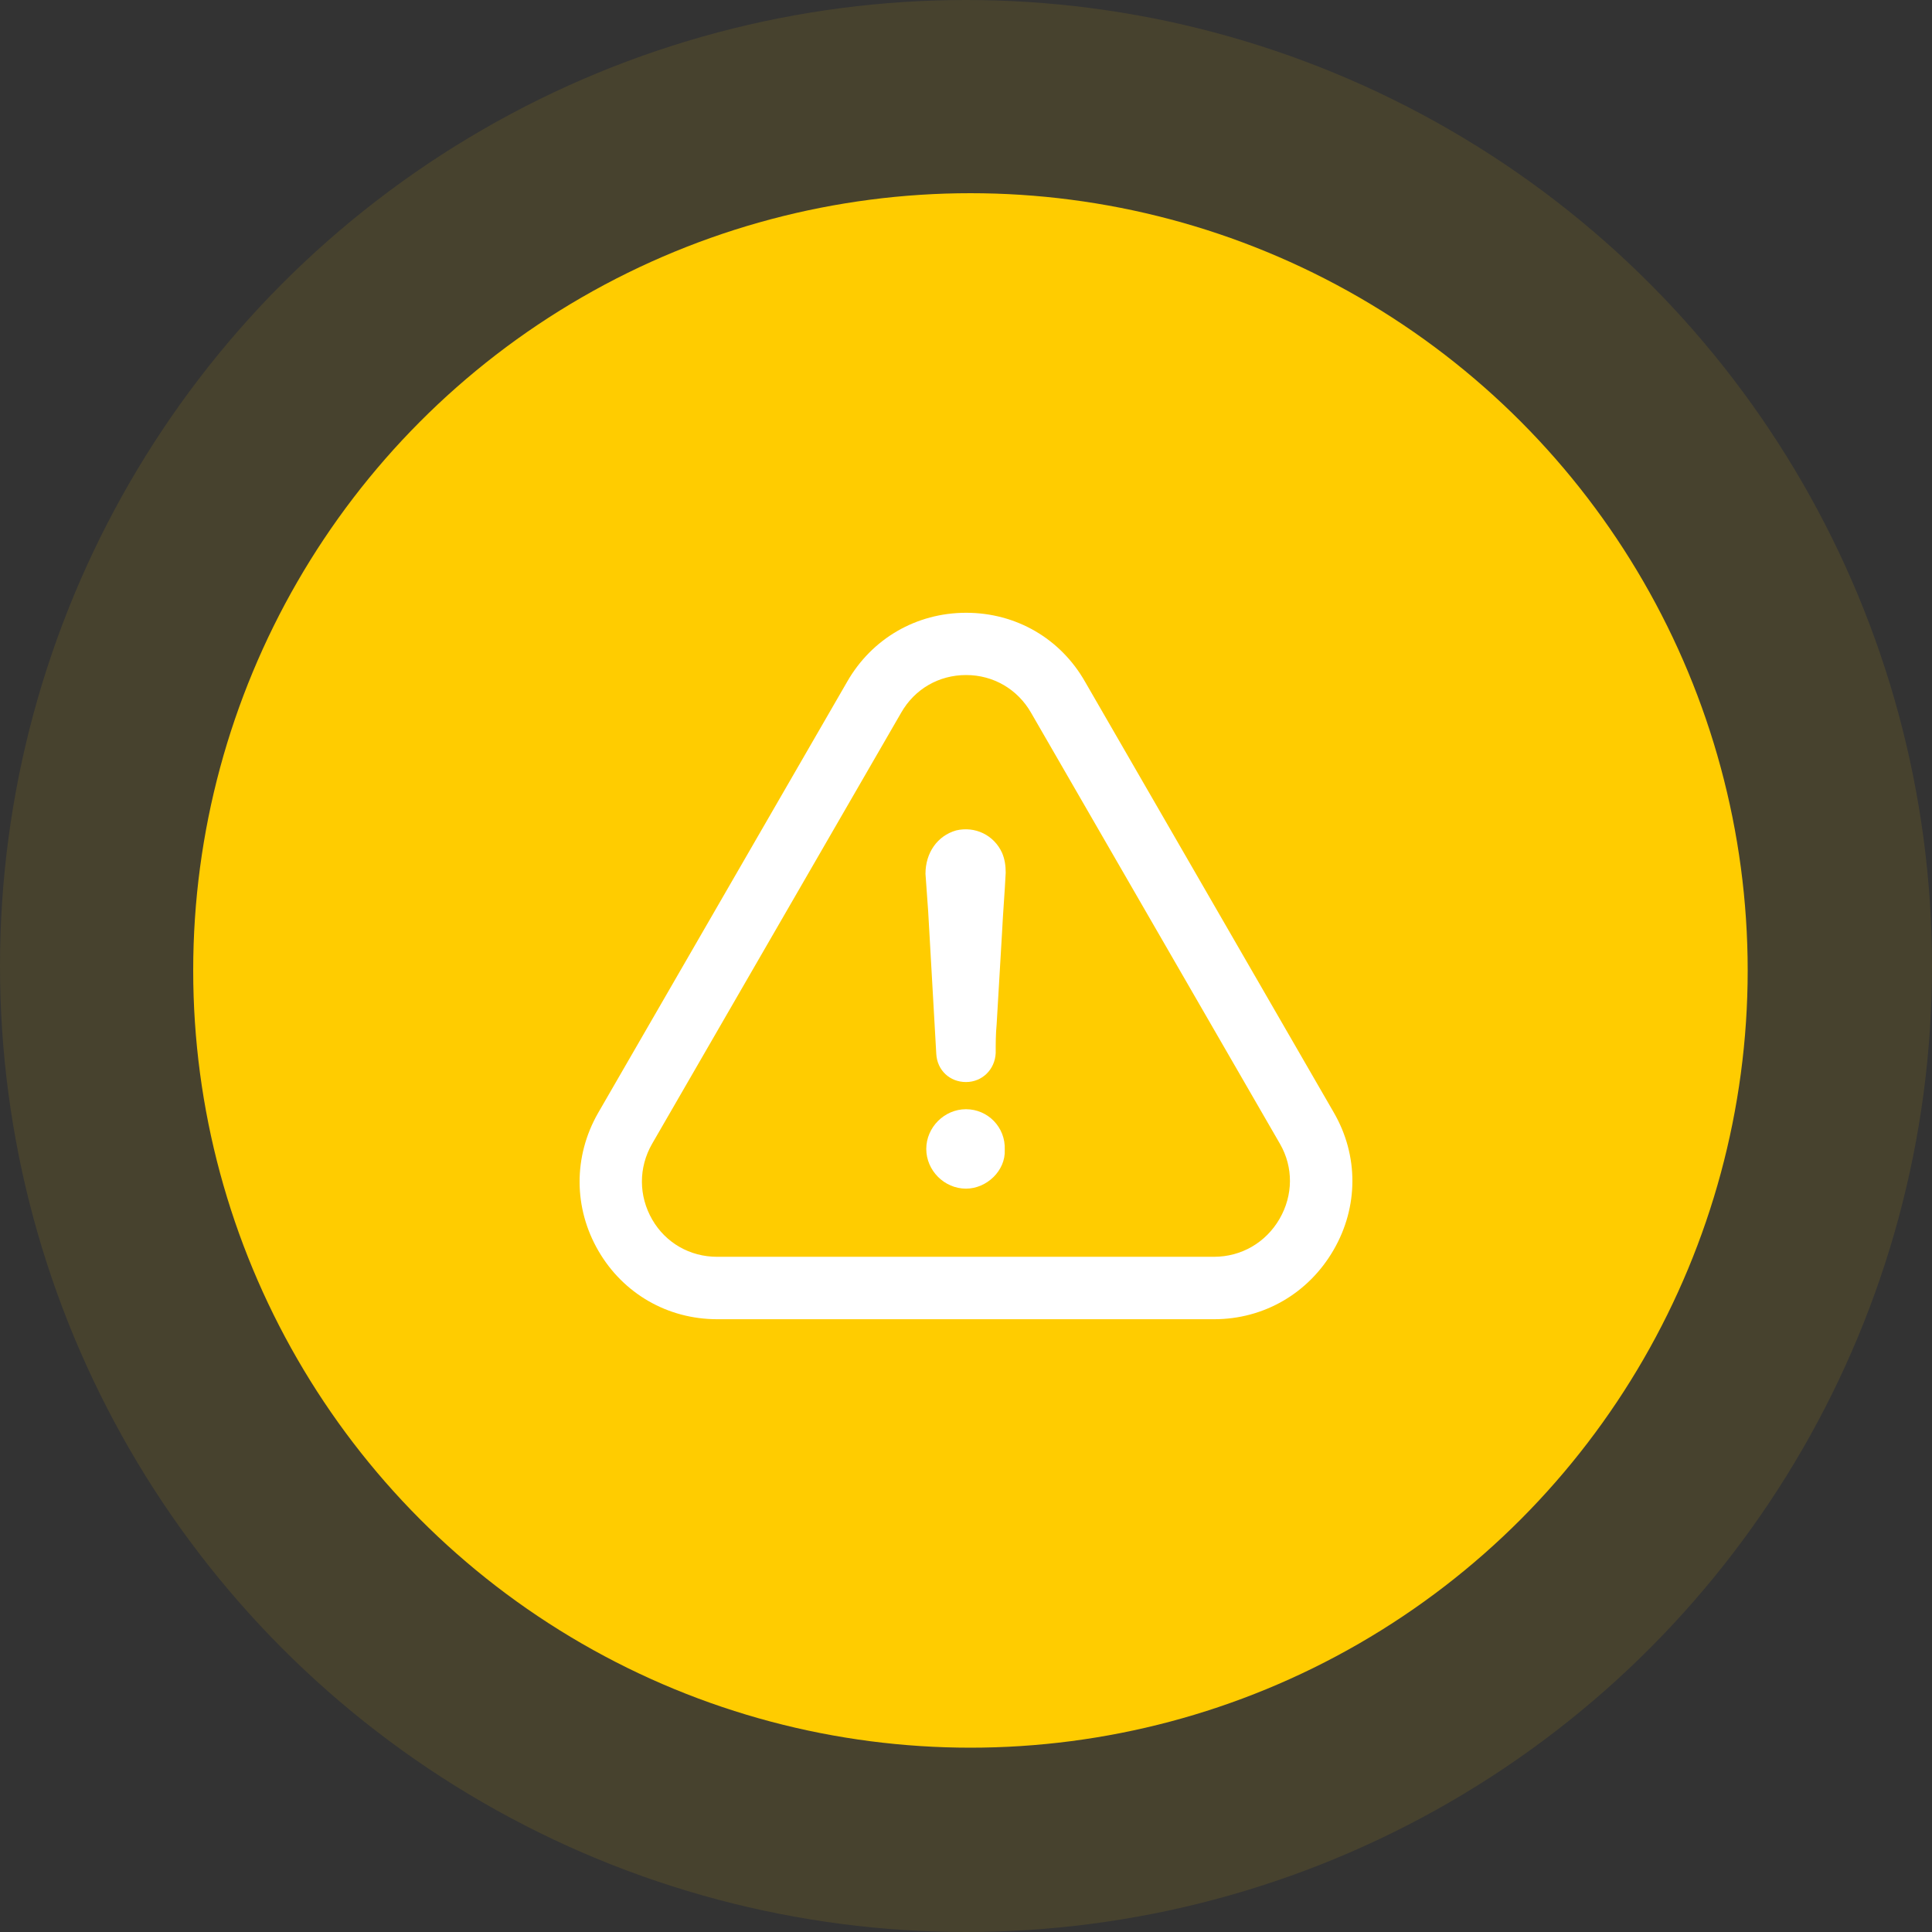 <svg width="140" height="140" viewBox="0 0 140 140" fill="none" xmlns="http://www.w3.org/2000/svg">
<rect x="0" y="0" width="140" height="140" fill="#333333" stroke="none"/>
<circle opacity="0.1" cx="70" cy="70" r="70" fill="#FFCC00"/>
<circle cx="70.322" cy="70.322" r="56.322" fill="#FFCC00"/>
<g clip-path="url(#clip0)">
<path d="M69.999 80.378C68.433 80.378 67.121 81.69 67.121 83.256C67.121 84.821 68.433 86.134 69.999 86.134C71.507 86.134 72.877 84.821 72.808 83.325C72.877 81.679 71.576 80.378 69.999 80.378Z" fill="white"/>
<path d="M96.637 90.577C98.445 87.457 98.456 83.739 96.66 80.631L78.633 49.411C76.849 46.269 73.626 44.404 70.011 44.404C66.396 44.404 63.173 46.28 61.389 49.4L43.338 80.654C41.542 83.797 41.554 87.538 43.373 90.658C45.169 93.743 48.38 95.596 51.972 95.596H87.981C91.584 95.596 94.819 93.72 96.637 90.577ZM92.723 88.321C91.722 90.048 89.949 91.072 87.969 91.072H51.961C50.004 91.072 48.242 90.071 47.264 88.378C46.274 86.663 46.262 84.614 47.252 82.887L65.302 51.645C66.281 49.929 68.031 48.916 70.011 48.916C71.979 48.916 73.741 49.941 74.719 51.656L92.758 82.899C93.725 84.579 93.713 86.606 92.723 88.321Z" fill="white"/>
<path d="M69.286 60.175C67.916 60.566 67.064 61.809 67.064 63.317C67.133 64.227 67.191 65.148 67.26 66.057C67.455 69.522 67.651 72.918 67.847 76.383C67.916 77.557 68.825 78.409 69.999 78.409C71.174 78.409 72.095 77.5 72.152 76.314C72.152 75.6 72.152 74.944 72.221 74.219C72.348 71.997 72.486 69.775 72.613 67.554C72.682 66.115 72.808 64.676 72.877 63.237C72.877 62.719 72.808 62.258 72.613 61.798C72.025 60.509 70.656 59.852 69.286 60.175Z" fill="white"/>
</g>
<defs>
<clipPath id="clip0">
<rect width="56" height="56" fill="white" transform="translate(42 42)"/>
</clipPath>
</defs>
</svg>
